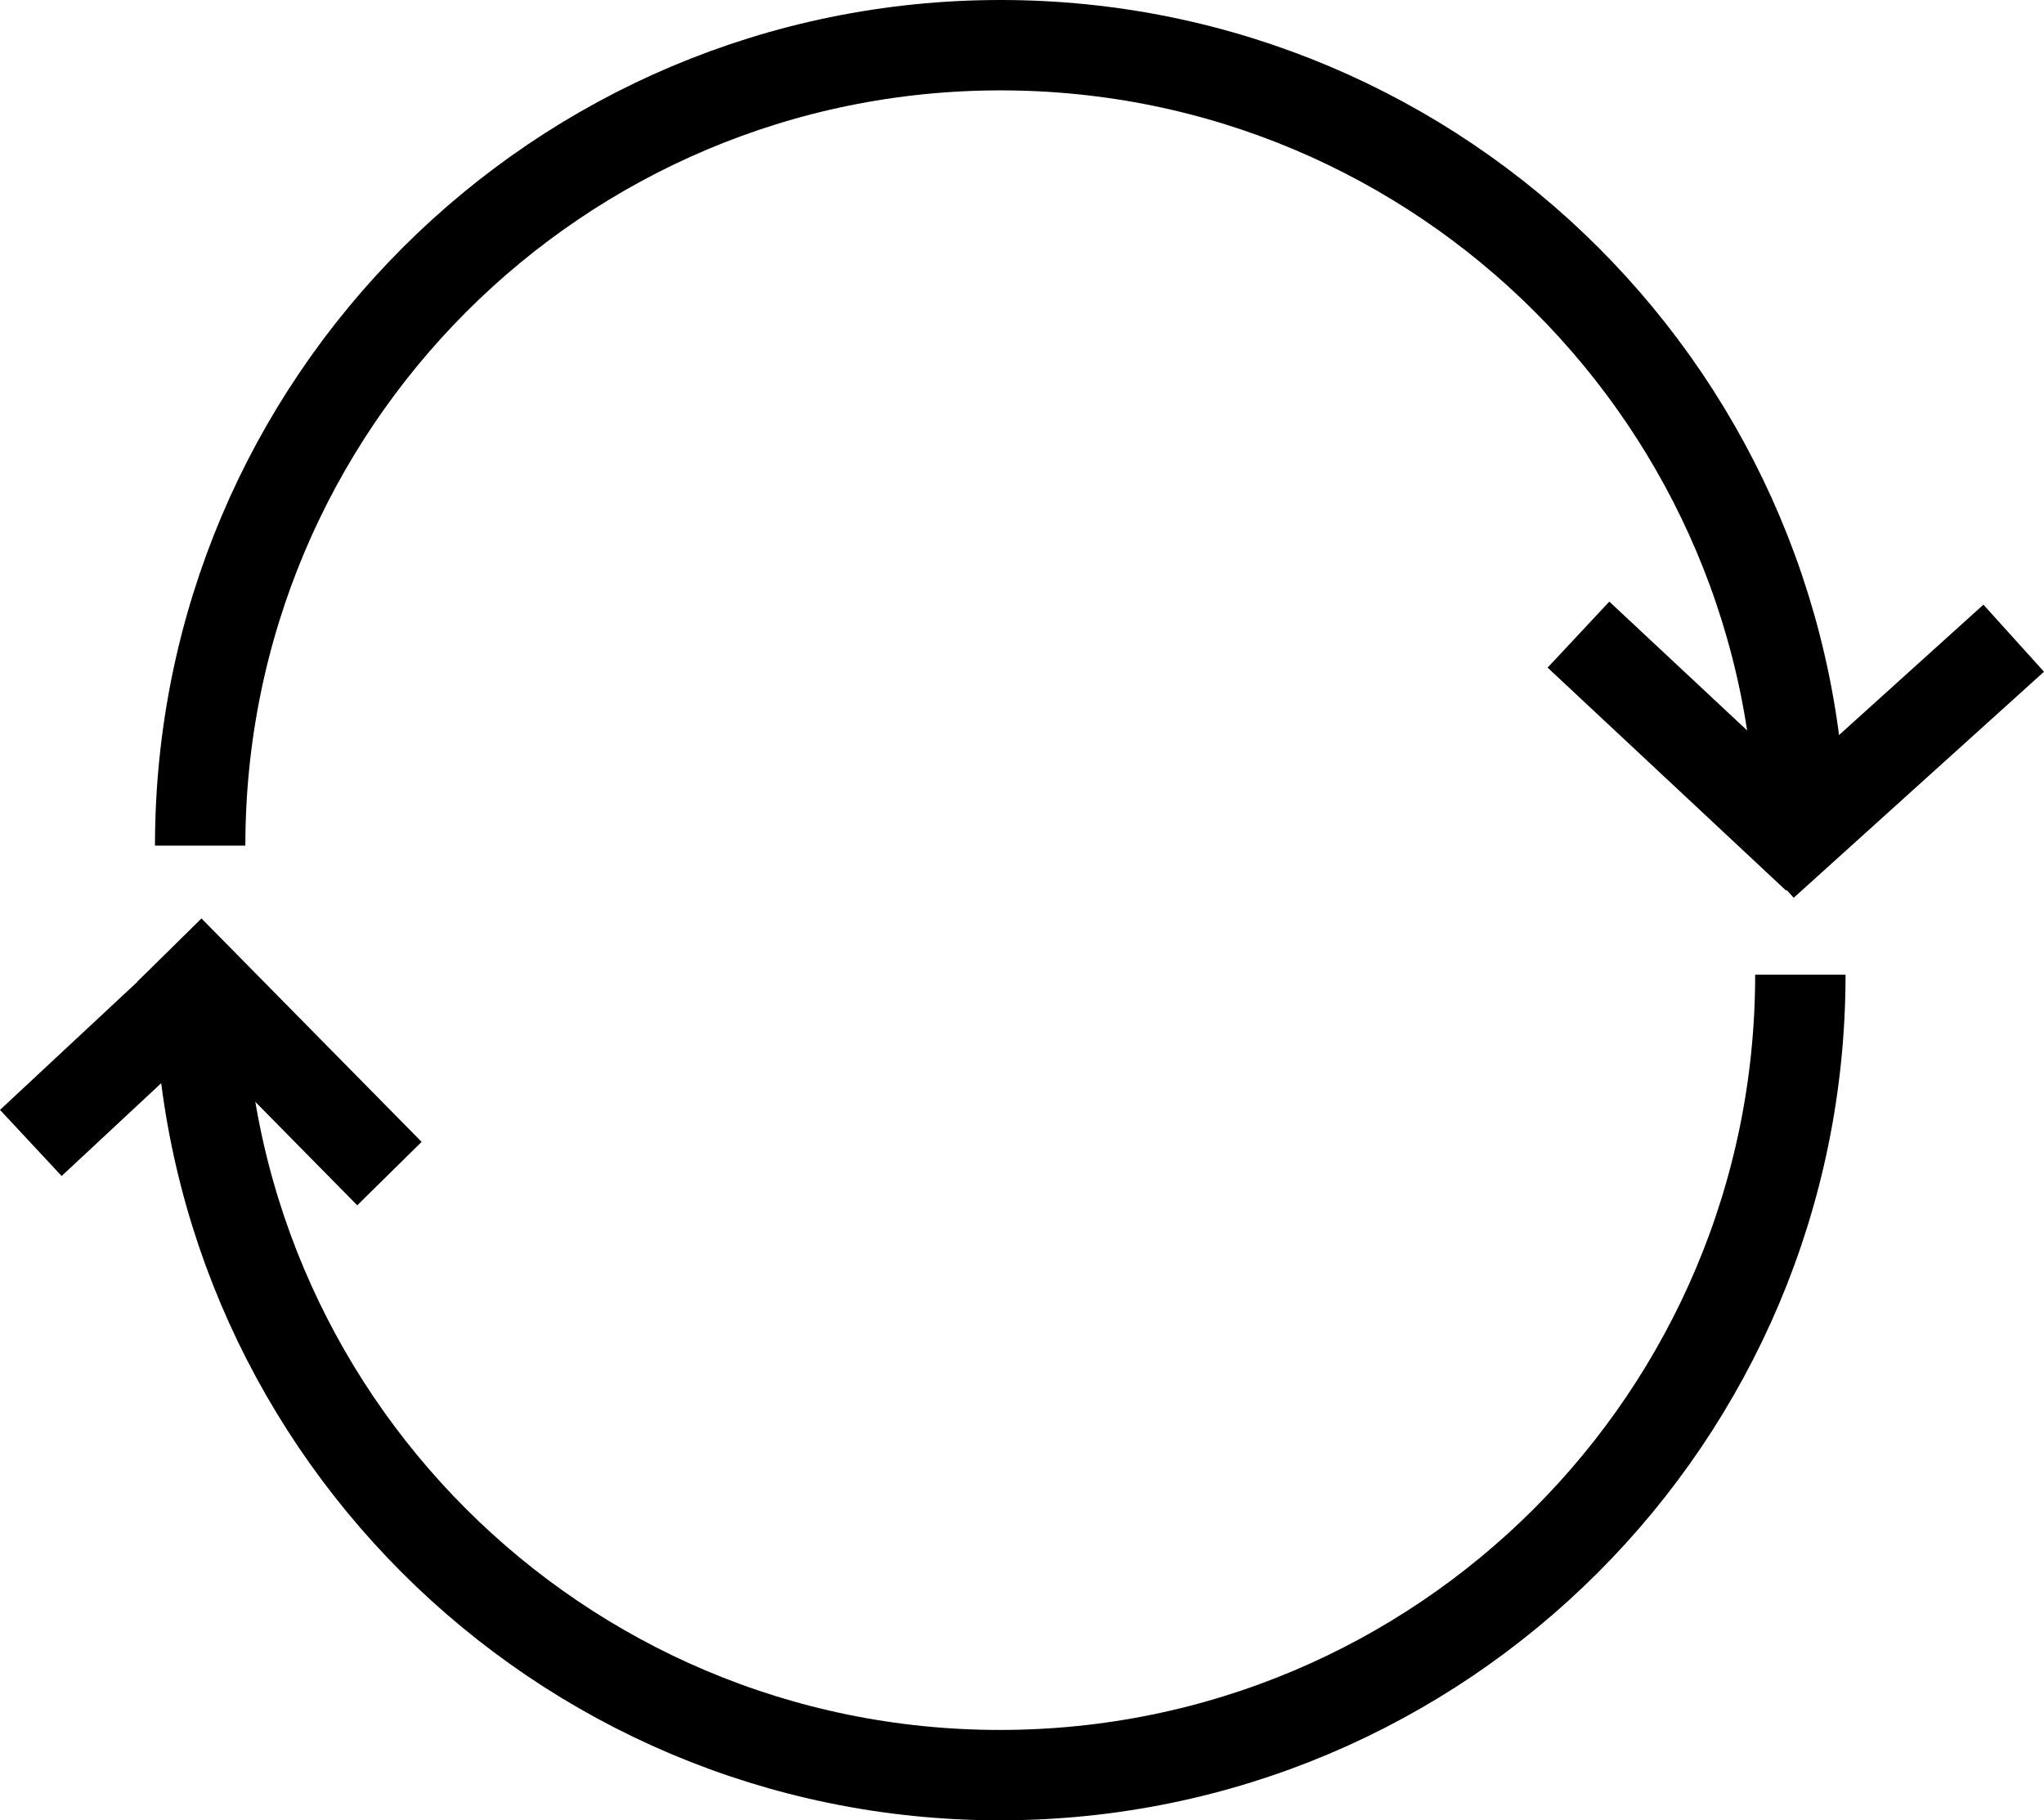 <?xml version="1.0" encoding="UTF-8"?>
<svg id="Calque_1" data-name="Calque 1" xmlns="http://www.w3.org/2000/svg" viewBox="0 0 655.87 584.09">
  <defs>
    <style>
      .cls-1 {
        fill: none;
        stroke: #000;
        stroke-miterlimit: 10;
        stroke-width: 29px;
      }
    </style>
  </defs>
  <path class="cls-1" d="M64.23,271.34C64.23,129.49,179.22,14.5,321.07,14.5s256.84,114.99,256.84,256.84"/>
  <line class="cls-1" x1="583.04" y1="275.19" x2="506.49" y2="203.63"/>
  <line class="cls-1" x1="565.84" y1="277.31" x2="646.15" y2="204.78"/>
  <path class="cls-1" d="M577.69,312.75c0,141.85-114.99,256.84-256.84,256.84S64.01,454.6,64.01,312.75"/>
  <line class="cls-1" x1="54.32" y1="304.88" x2="124.96" y2="376.57"/>
  <line class="cls-1" x1="69.33" y1="311.33" x2="9.89" y2="366.74"/>
</svg>